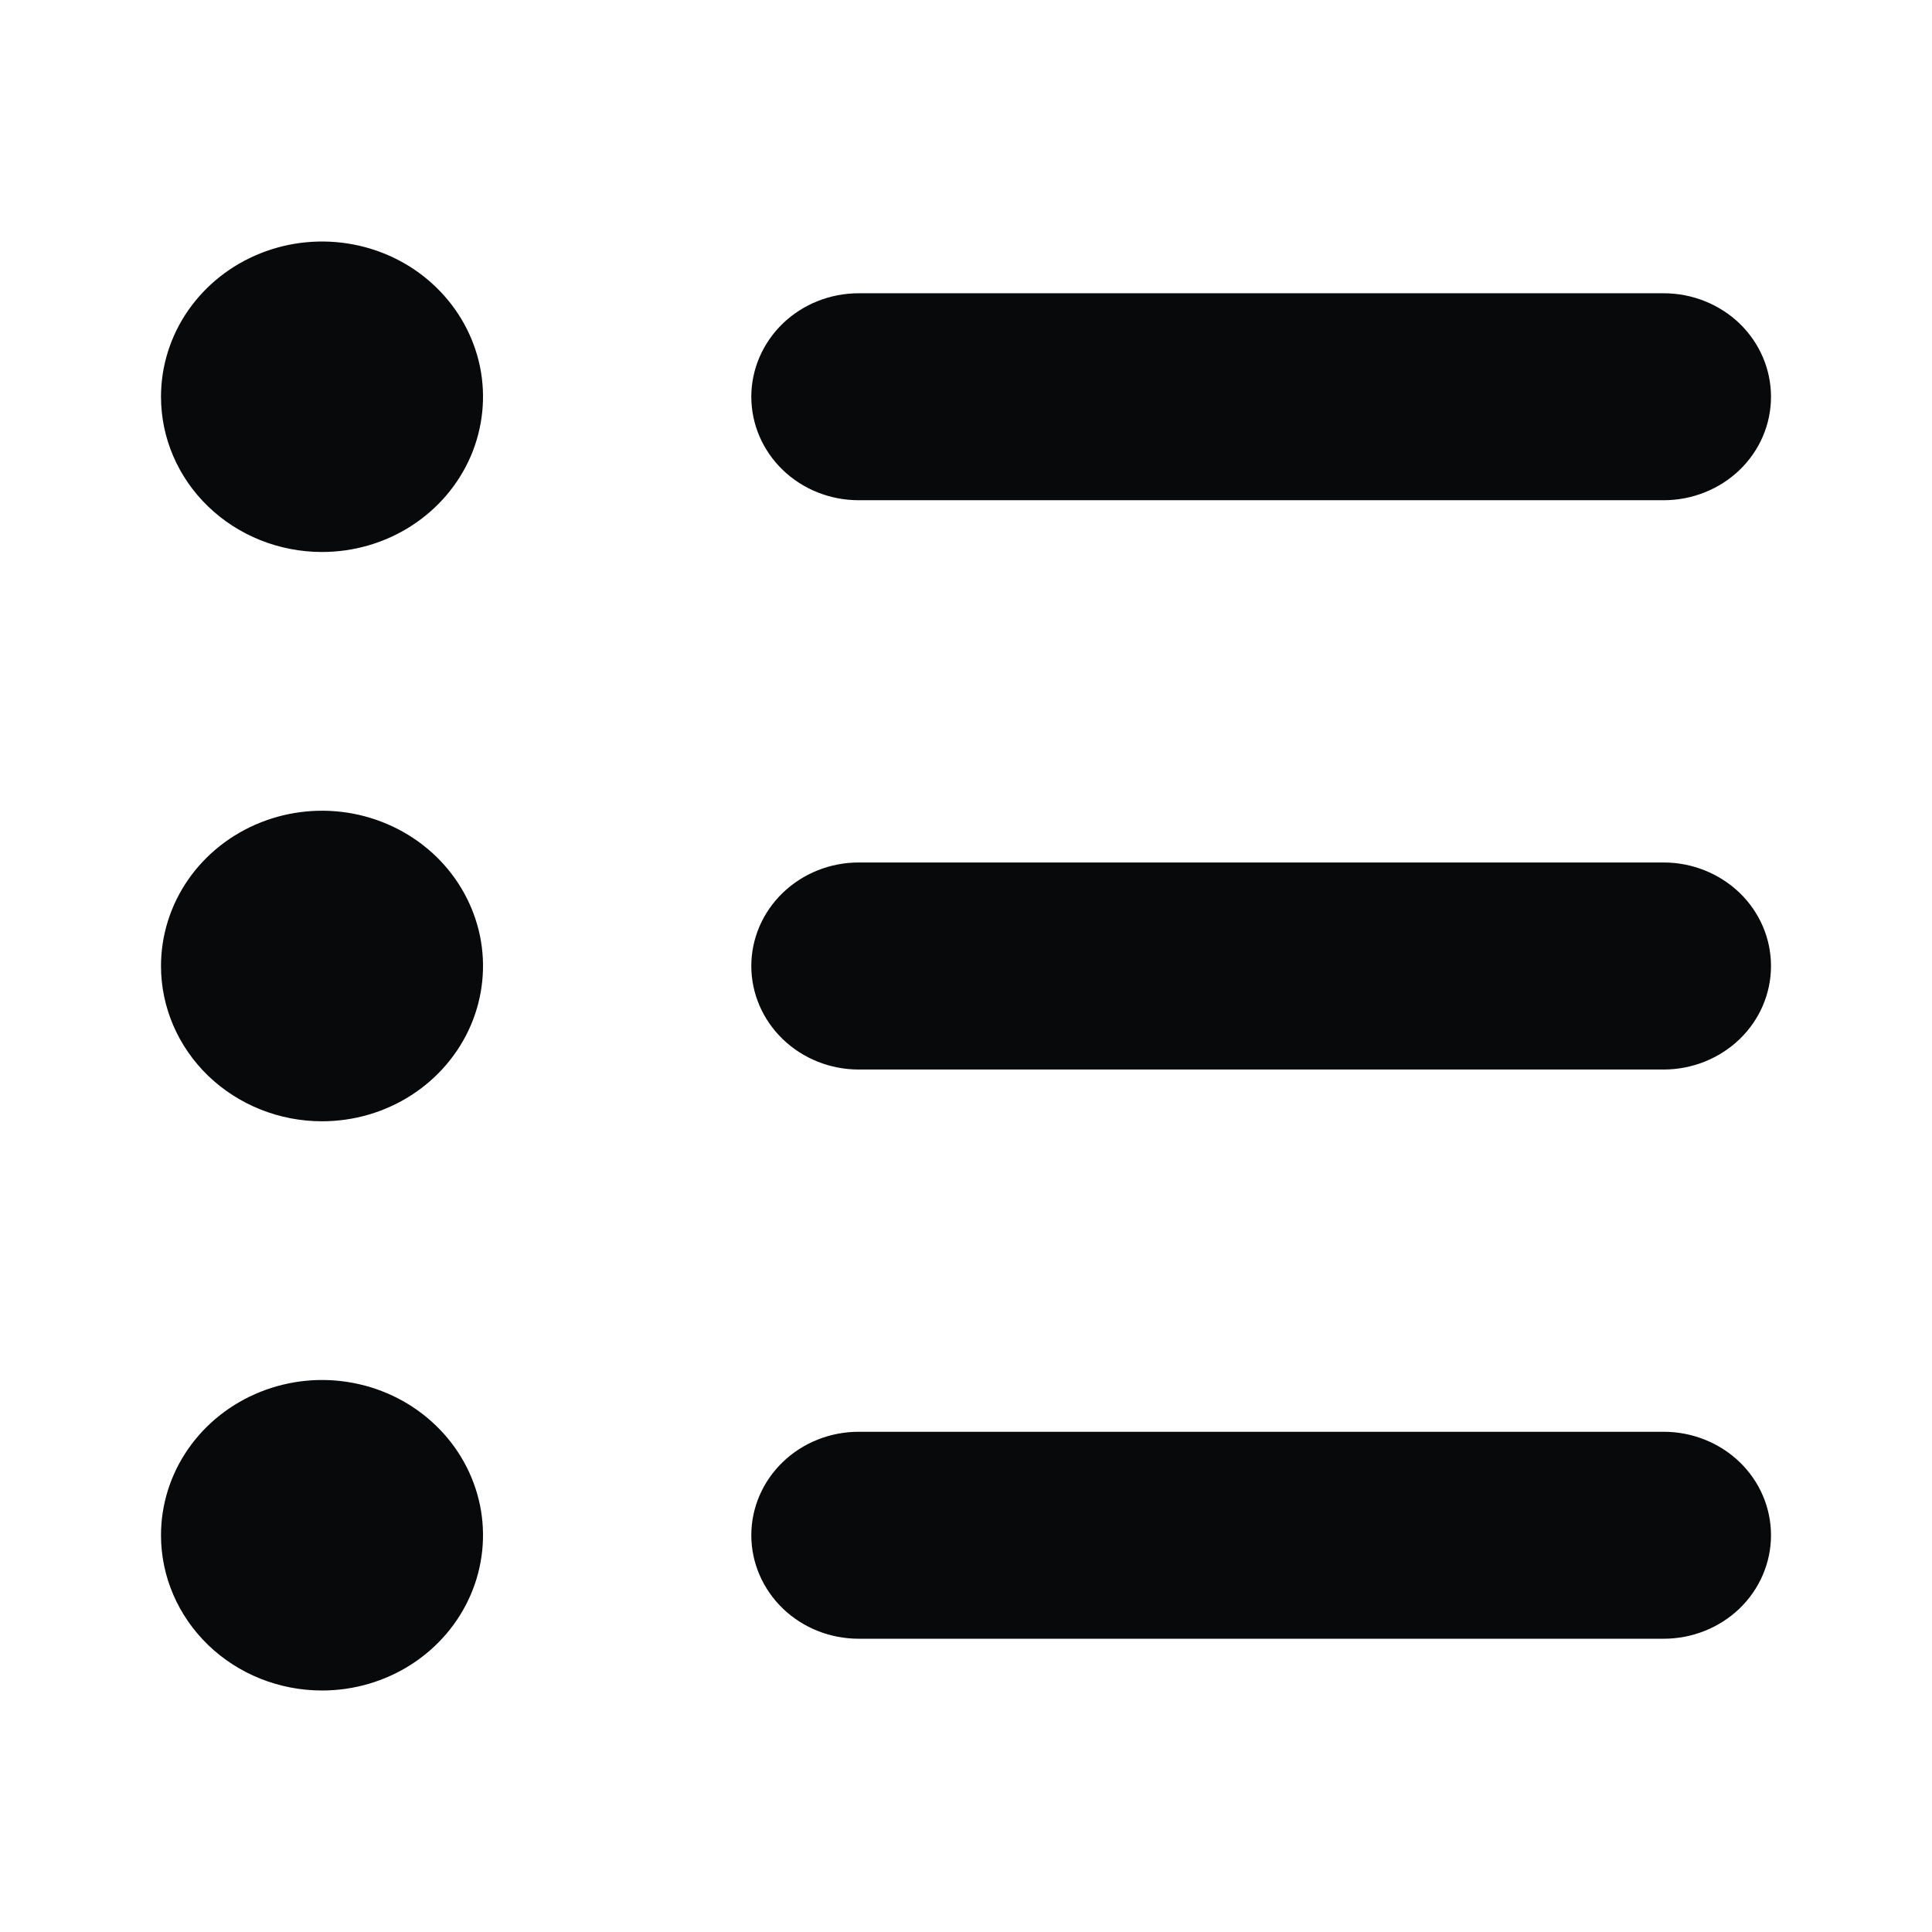 <svg width="24" height="24" viewBox="0 0 24 24" fill="none" xmlns="http://www.w3.org/2000/svg">
<path d="M2 19.071C2 18.69 2.117 18.317 2.337 18C2.557 17.683 2.869 17.436 3.235 17.29C3.6 17.144 4.002 17.105 4.39 17.18C4.778 17.254 5.135 17.438 5.414 17.708C5.694 17.977 5.884 18.321 5.962 18.695C6.039 19.069 5.999 19.457 5.848 19.809C5.696 20.162 5.44 20.463 5.111 20.675C4.782 20.887 4.396 21 4 21C3.47 21 2.961 20.797 2.586 20.435C2.211 20.073 2 19.583 2 19.071ZM4 6.857C4.396 6.857 4.782 6.744 5.111 6.532C5.44 6.32 5.696 6.019 5.848 5.667C5.999 5.314 6.039 4.926 5.962 4.552C5.884 4.178 5.694 3.835 5.414 3.565C5.135 3.295 4.778 3.111 4.39 3.037C4.002 2.963 3.6 3.001 3.235 3.147C2.869 3.293 2.557 3.54 2.337 3.857C2.117 4.174 2 4.547 2 4.929C2 5.44 2.211 5.931 2.586 6.292C2.961 6.654 3.47 6.857 4 6.857ZM4 13.929C4.396 13.929 4.782 13.816 5.111 13.604C5.44 13.392 5.696 13.09 5.848 12.738C5.999 12.386 6.039 11.998 5.962 11.624C5.884 11.25 5.694 10.906 5.414 10.636C5.135 10.367 4.778 10.183 4.39 10.108C4.002 10.034 3.6 10.072 3.235 10.218C2.869 10.364 2.557 10.611 2.337 10.928C2.117 11.246 2 11.619 2 12C2 12.511 2.211 13.002 2.586 13.364C2.961 13.725 3.47 13.929 4 13.929ZM10.667 6.214H20.667C21.02 6.214 21.359 6.079 21.61 5.838C21.86 5.597 22 5.27 22 4.929C22 4.588 21.86 4.261 21.61 4.019C21.359 3.778 21.02 3.643 20.667 3.643H10.667C10.313 3.643 9.974 3.778 9.724 4.019C9.474 4.261 9.333 4.588 9.333 4.929C9.333 5.27 9.474 5.597 9.724 5.838C9.974 6.079 10.313 6.214 10.667 6.214ZM10.667 13.286H20.667C21.02 13.286 21.359 13.15 21.61 12.909C21.86 12.668 22 12.341 22 12C22 11.659 21.86 11.332 21.61 11.091C21.359 10.85 21.02 10.714 20.667 10.714H10.667C10.313 10.714 9.974 10.85 9.724 11.091C9.474 11.332 9.333 11.659 9.333 12C9.333 12.341 9.474 12.668 9.724 12.909C9.974 13.15 10.313 13.286 10.667 13.286ZM10.667 20.357H20.667C21.02 20.357 21.359 20.222 21.61 19.981C21.86 19.739 22 19.412 22 19.071C22 18.73 21.86 18.403 21.61 18.162C21.359 17.921 21.02 17.786 20.667 17.786H10.667C10.313 17.786 9.974 17.921 9.724 18.162C9.474 18.403 9.333 18.73 9.333 19.071C9.333 19.412 9.474 19.739 9.724 19.981C9.974 20.222 10.313 20.357 10.667 20.357Z" fill="#08090A"/>
</svg>
